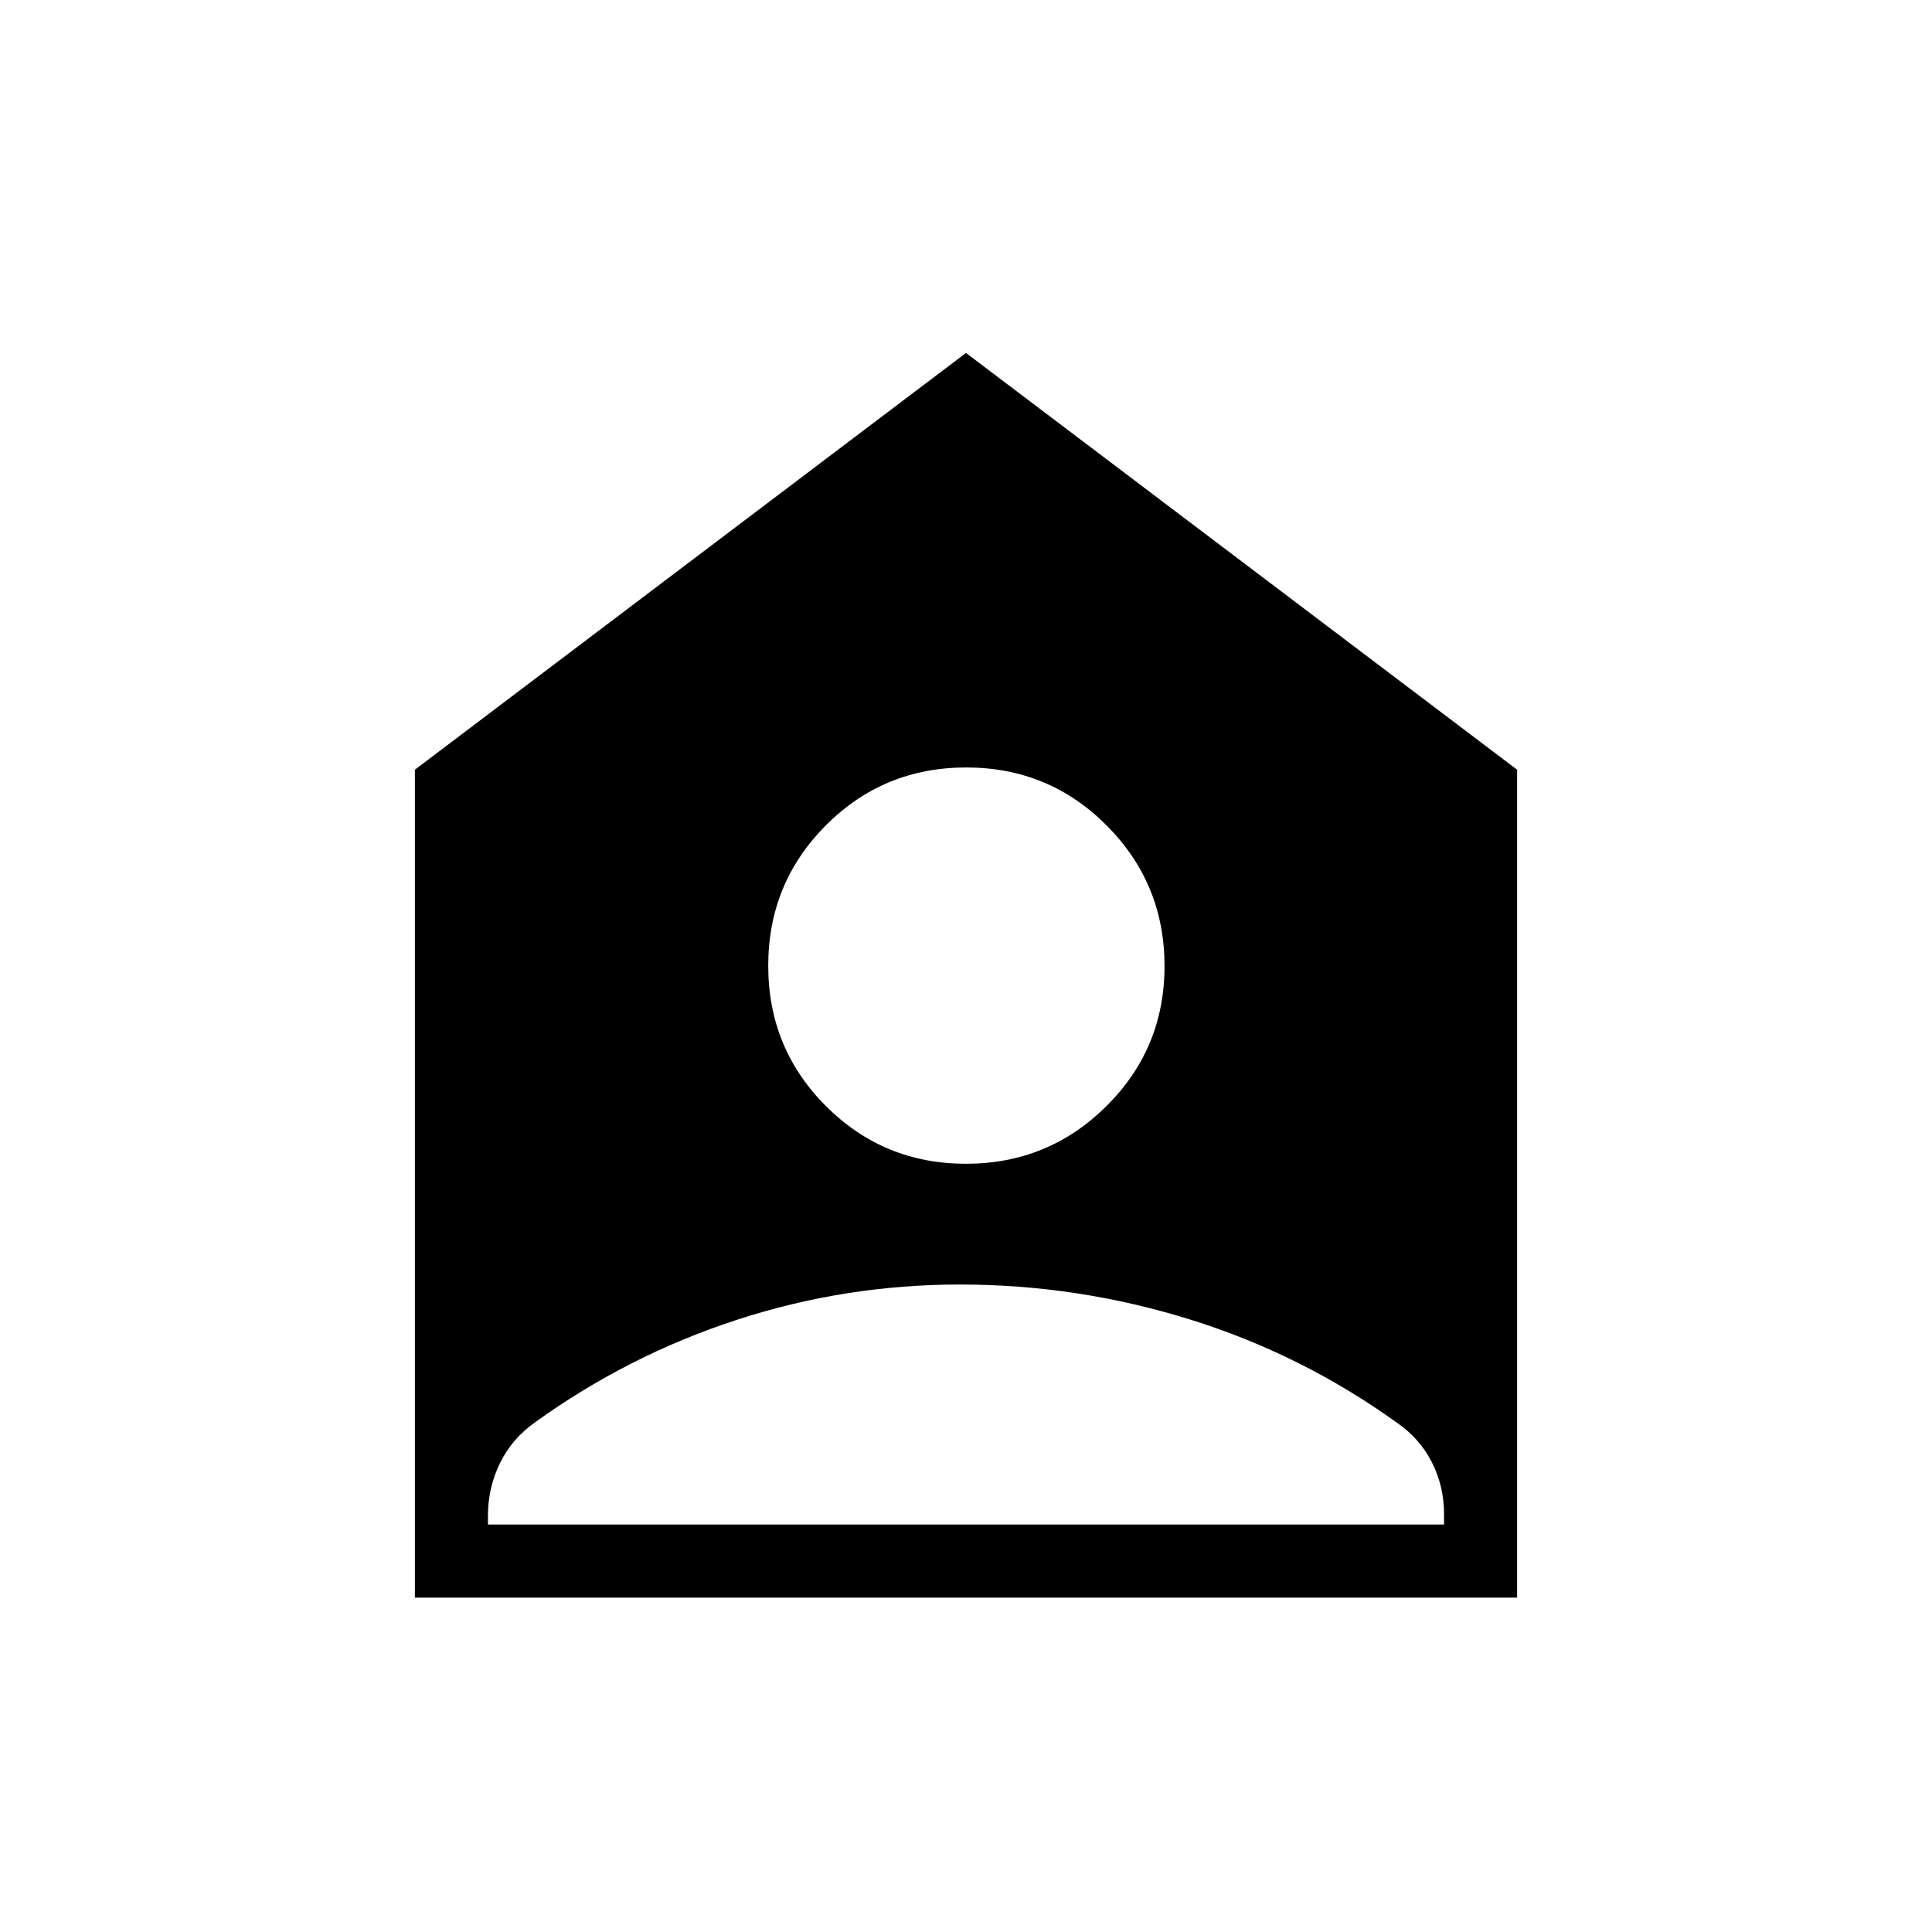 <svg xmlns="http://www.w3.org/2000/svg" height="24" viewBox="0 -960 960 960" width="24"><path d="M479.98-381.73q40.94 0 69.81-28.66 28.86-28.66 28.86-69.59 0-40.94-28.73-69.81-28.74-28.86-69.79-28.86-41.05 0-69.73 28.73-28.67 28.74-28.67 69.79 0 41.05 28.66 69.73 28.66 28.67 69.59 28.67ZM242.46-202.46h475.08v-5.19q0-13.88-6.06-25.77-6.06-11.89-17.38-19.66-47.41-34.07-103.06-51.36-55.65-17.29-114.08-17.29-57.15 0-111.04 17.61-53.88 17.62-99.91 50.76-11.55 8.09-17.55 20.33-6 12.25-6 26.15v4.42Zm-36.31 36.31v-411.39L480-784.62l273.85 207.08v411.39h-547.7Z"/></svg>